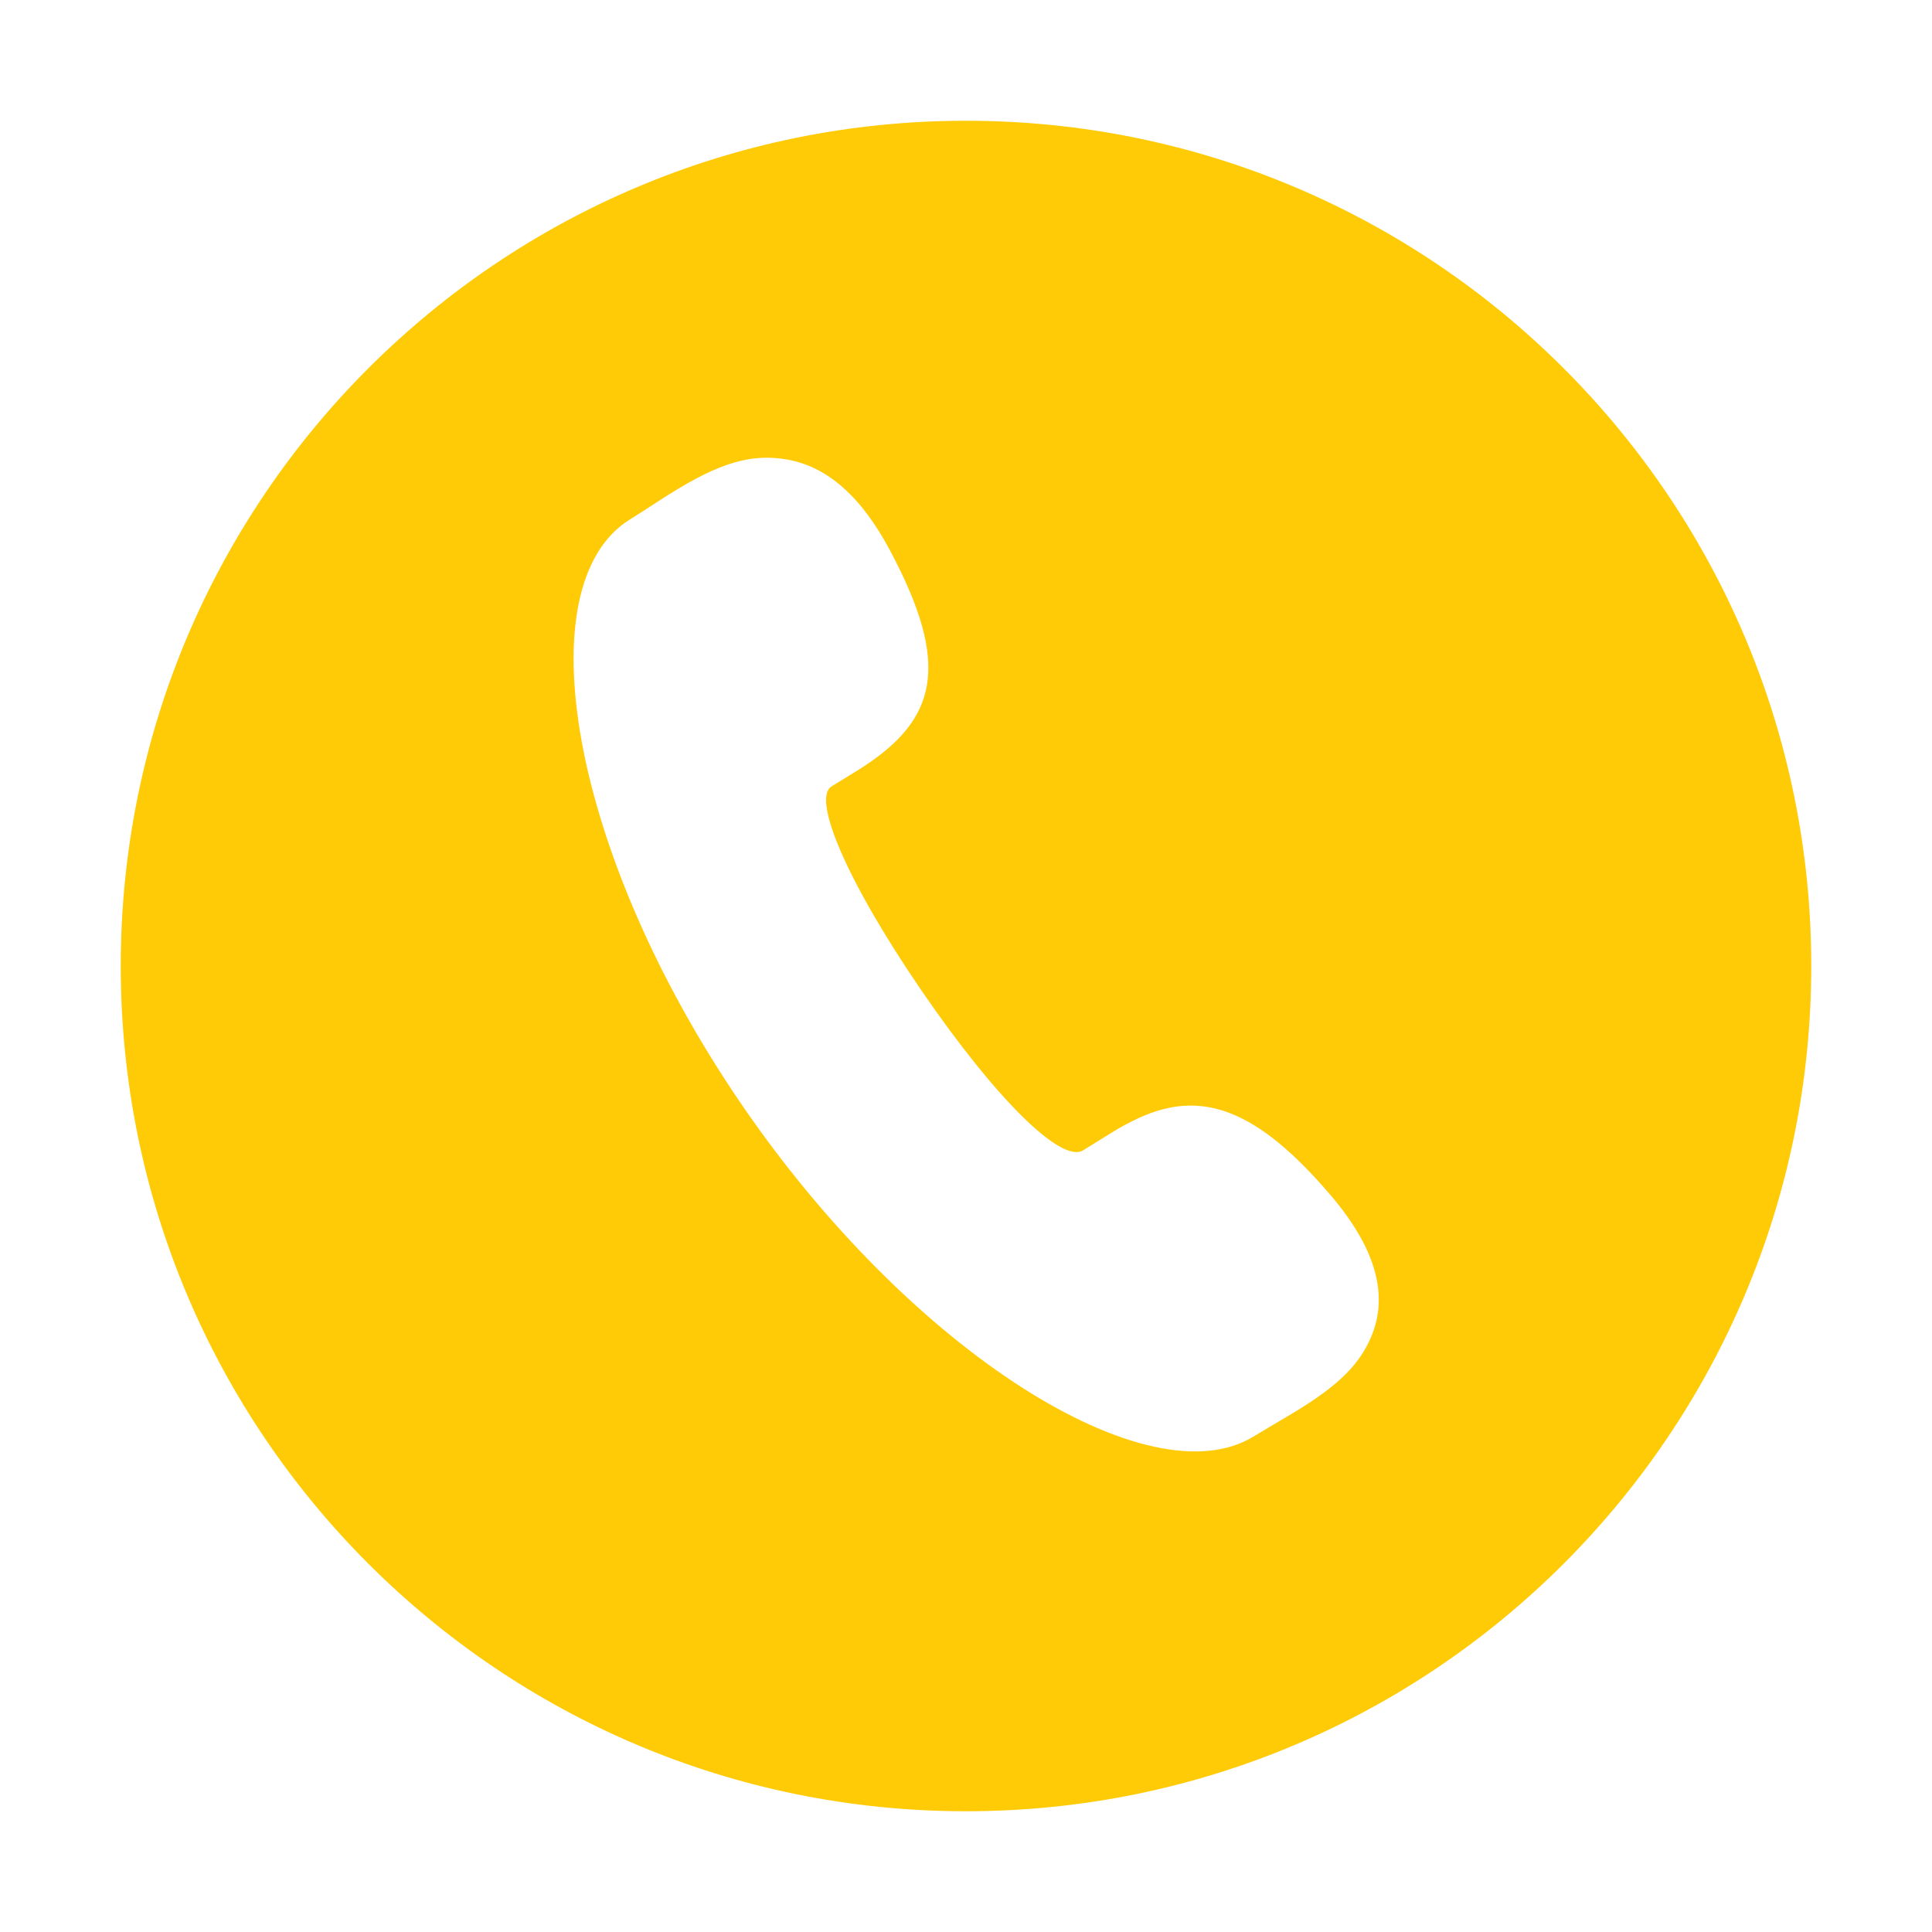 <?xml version="1.0" encoding="UTF-8"?>
<svg width="16px" height="16px" viewBox="0 0 16 16" version="1.1" xmlns="http://www.w3.org/2000/svg" xmlns:xlink="http://www.w3.org/1999/xlink">
    <title>icon/call</title>
    <g id="icon/call" stroke="none" stroke-width="1" fill="none" fill-rule="evenodd">
        <path d="M8,1 C11.866,1 15,4.134 15,8 C15,11.866 11.866,15 8,15 C4.134,15 1,11.866 1,8 C1,4.134 4.134,1 8,1 Z M6.515,3.805 C6.18,3.748 5.898,3.862 5.458,4.147 L5.332,4.229 L5.218,4.301 C4.347,4.839 4.715,7.057 6.135,9.137 C7.552,11.212 9.523,12.426 10.382,11.896 C10.437,11.862 10.649,11.738 10.673,11.723 C11.043,11.504 11.25,11.325 11.357,11.067 C11.502,10.721 11.391,10.332 11.017,9.895 C10.412,9.187 9.954,9.02 9.435,9.257 C9.354,9.294 9.274,9.337 9.198,9.385 L8.969,9.527 C8.794,9.634 8.262,9.125 7.625,8.194 C6.997,7.274 6.727,6.611 6.886,6.513 C6.901,6.503 7.068,6.402 7.115,6.372 C7.766,5.962 7.878,5.511 7.371,4.559 C7.132,4.109 6.848,3.862 6.515,3.805 L6.515,3.805 Z" id="形状" fill="#FFCA06" fill-rule="nonzero"></path>
    </g>
</svg>